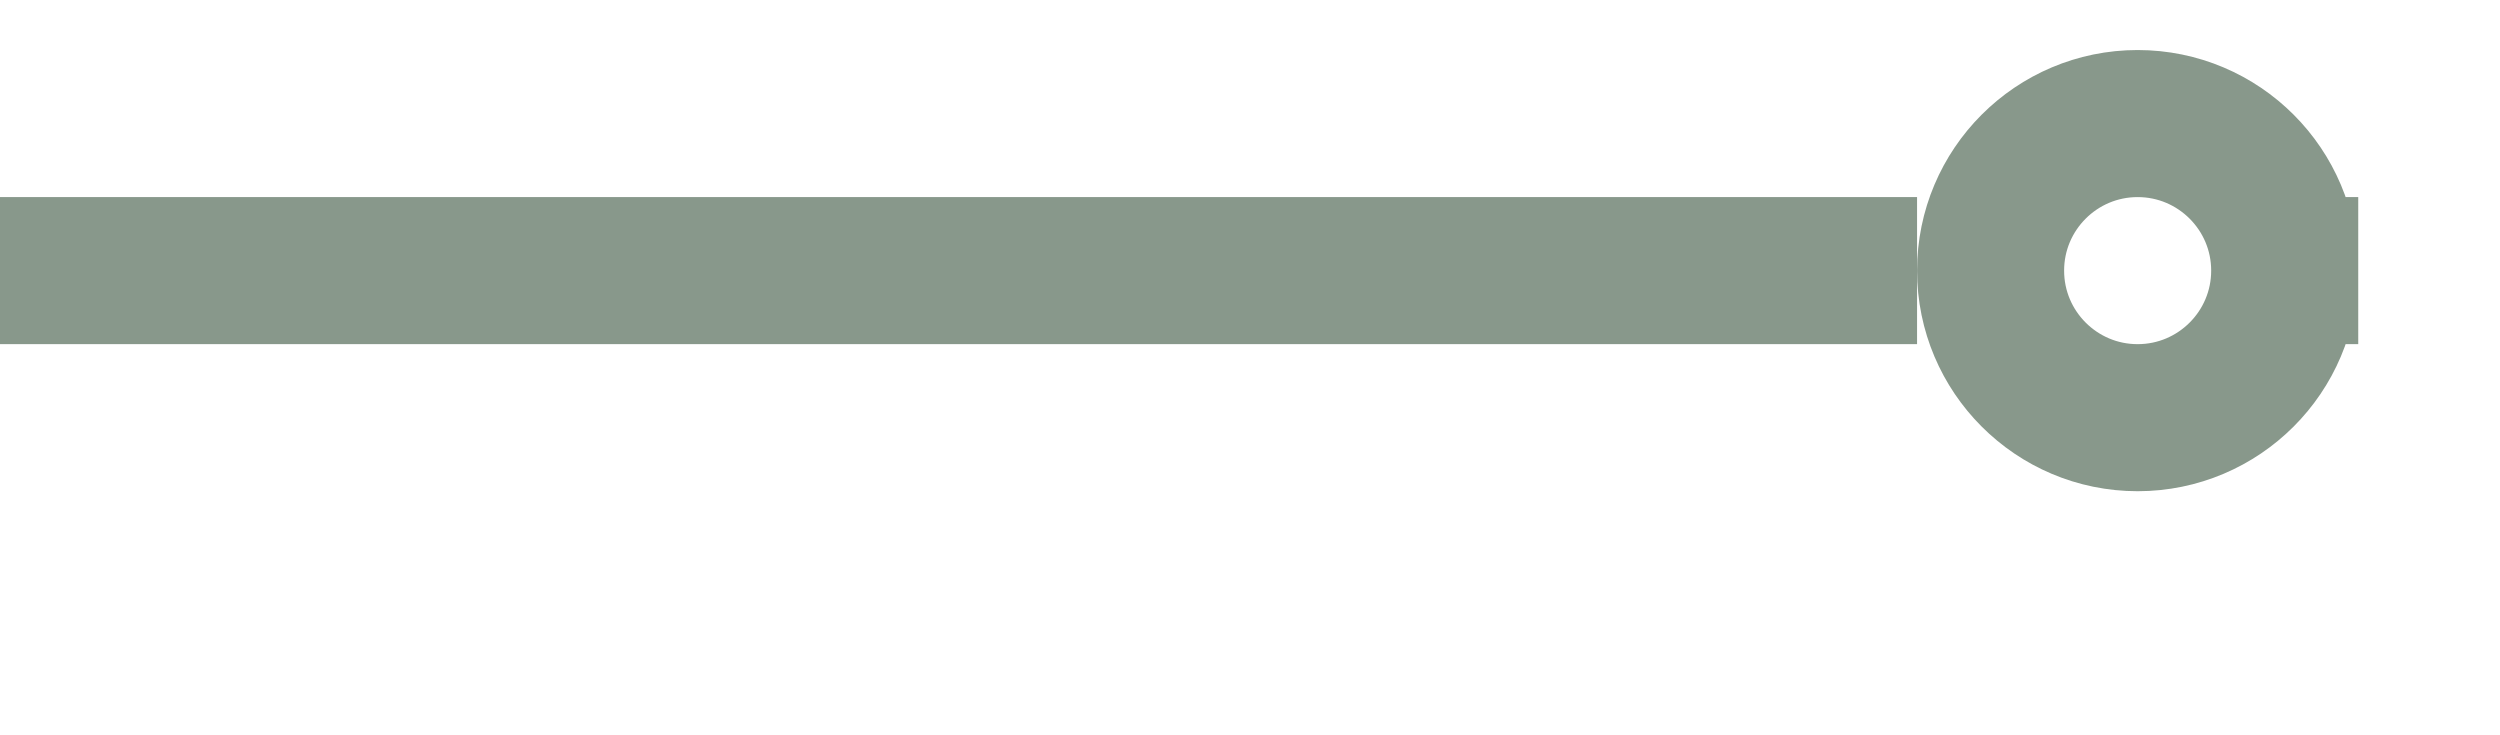 <?xml version="1.0" encoding="UTF-8" standalone="no"?>
<svg width="5.997mm" height="1.764mm"
 viewBox="0 0 17 5"
 xmlns="http://www.w3.org/2000/svg" xmlns:xlink="http://www.w3.org/1999/xlink"  version="1.2" baseProfile="tiny">
<title>PIPSOL06</title>
<desc>water pipeline, sewer, etc.</desc>
<defs>
</defs>
<g fill="none" stroke="black" vector-effect="non-scaling-stroke" stroke-width="1" fill-rule="evenodd" stroke-linecap="square" stroke-linejoin="bevel" >

<g fill="none" stroke="#88988b" stroke-opacity="1" stroke-width="1" stroke-linecap="square" stroke-linejoin="bevel" transform="matrix(1,0,0,1,0,0)"
font-family="Sans" font-size="10" font-weight="400" font-style="normal" 
>
<path fill-rule="evenodd" d="M-0.464,1.84 L12.536,1.84"/>
<path fill-rule="evenodd" d="M15.536,1.84 C15.536,2.392 15.088,2.84 14.536,2.84 C13.984,2.84 13.536,2.392 13.536,1.84 C13.536,1.288 13.984,0.84 14.536,0.84 C15.088,0.84 15.536,1.288 15.536,1.84 "/>
</g>
</g>
</svg>
